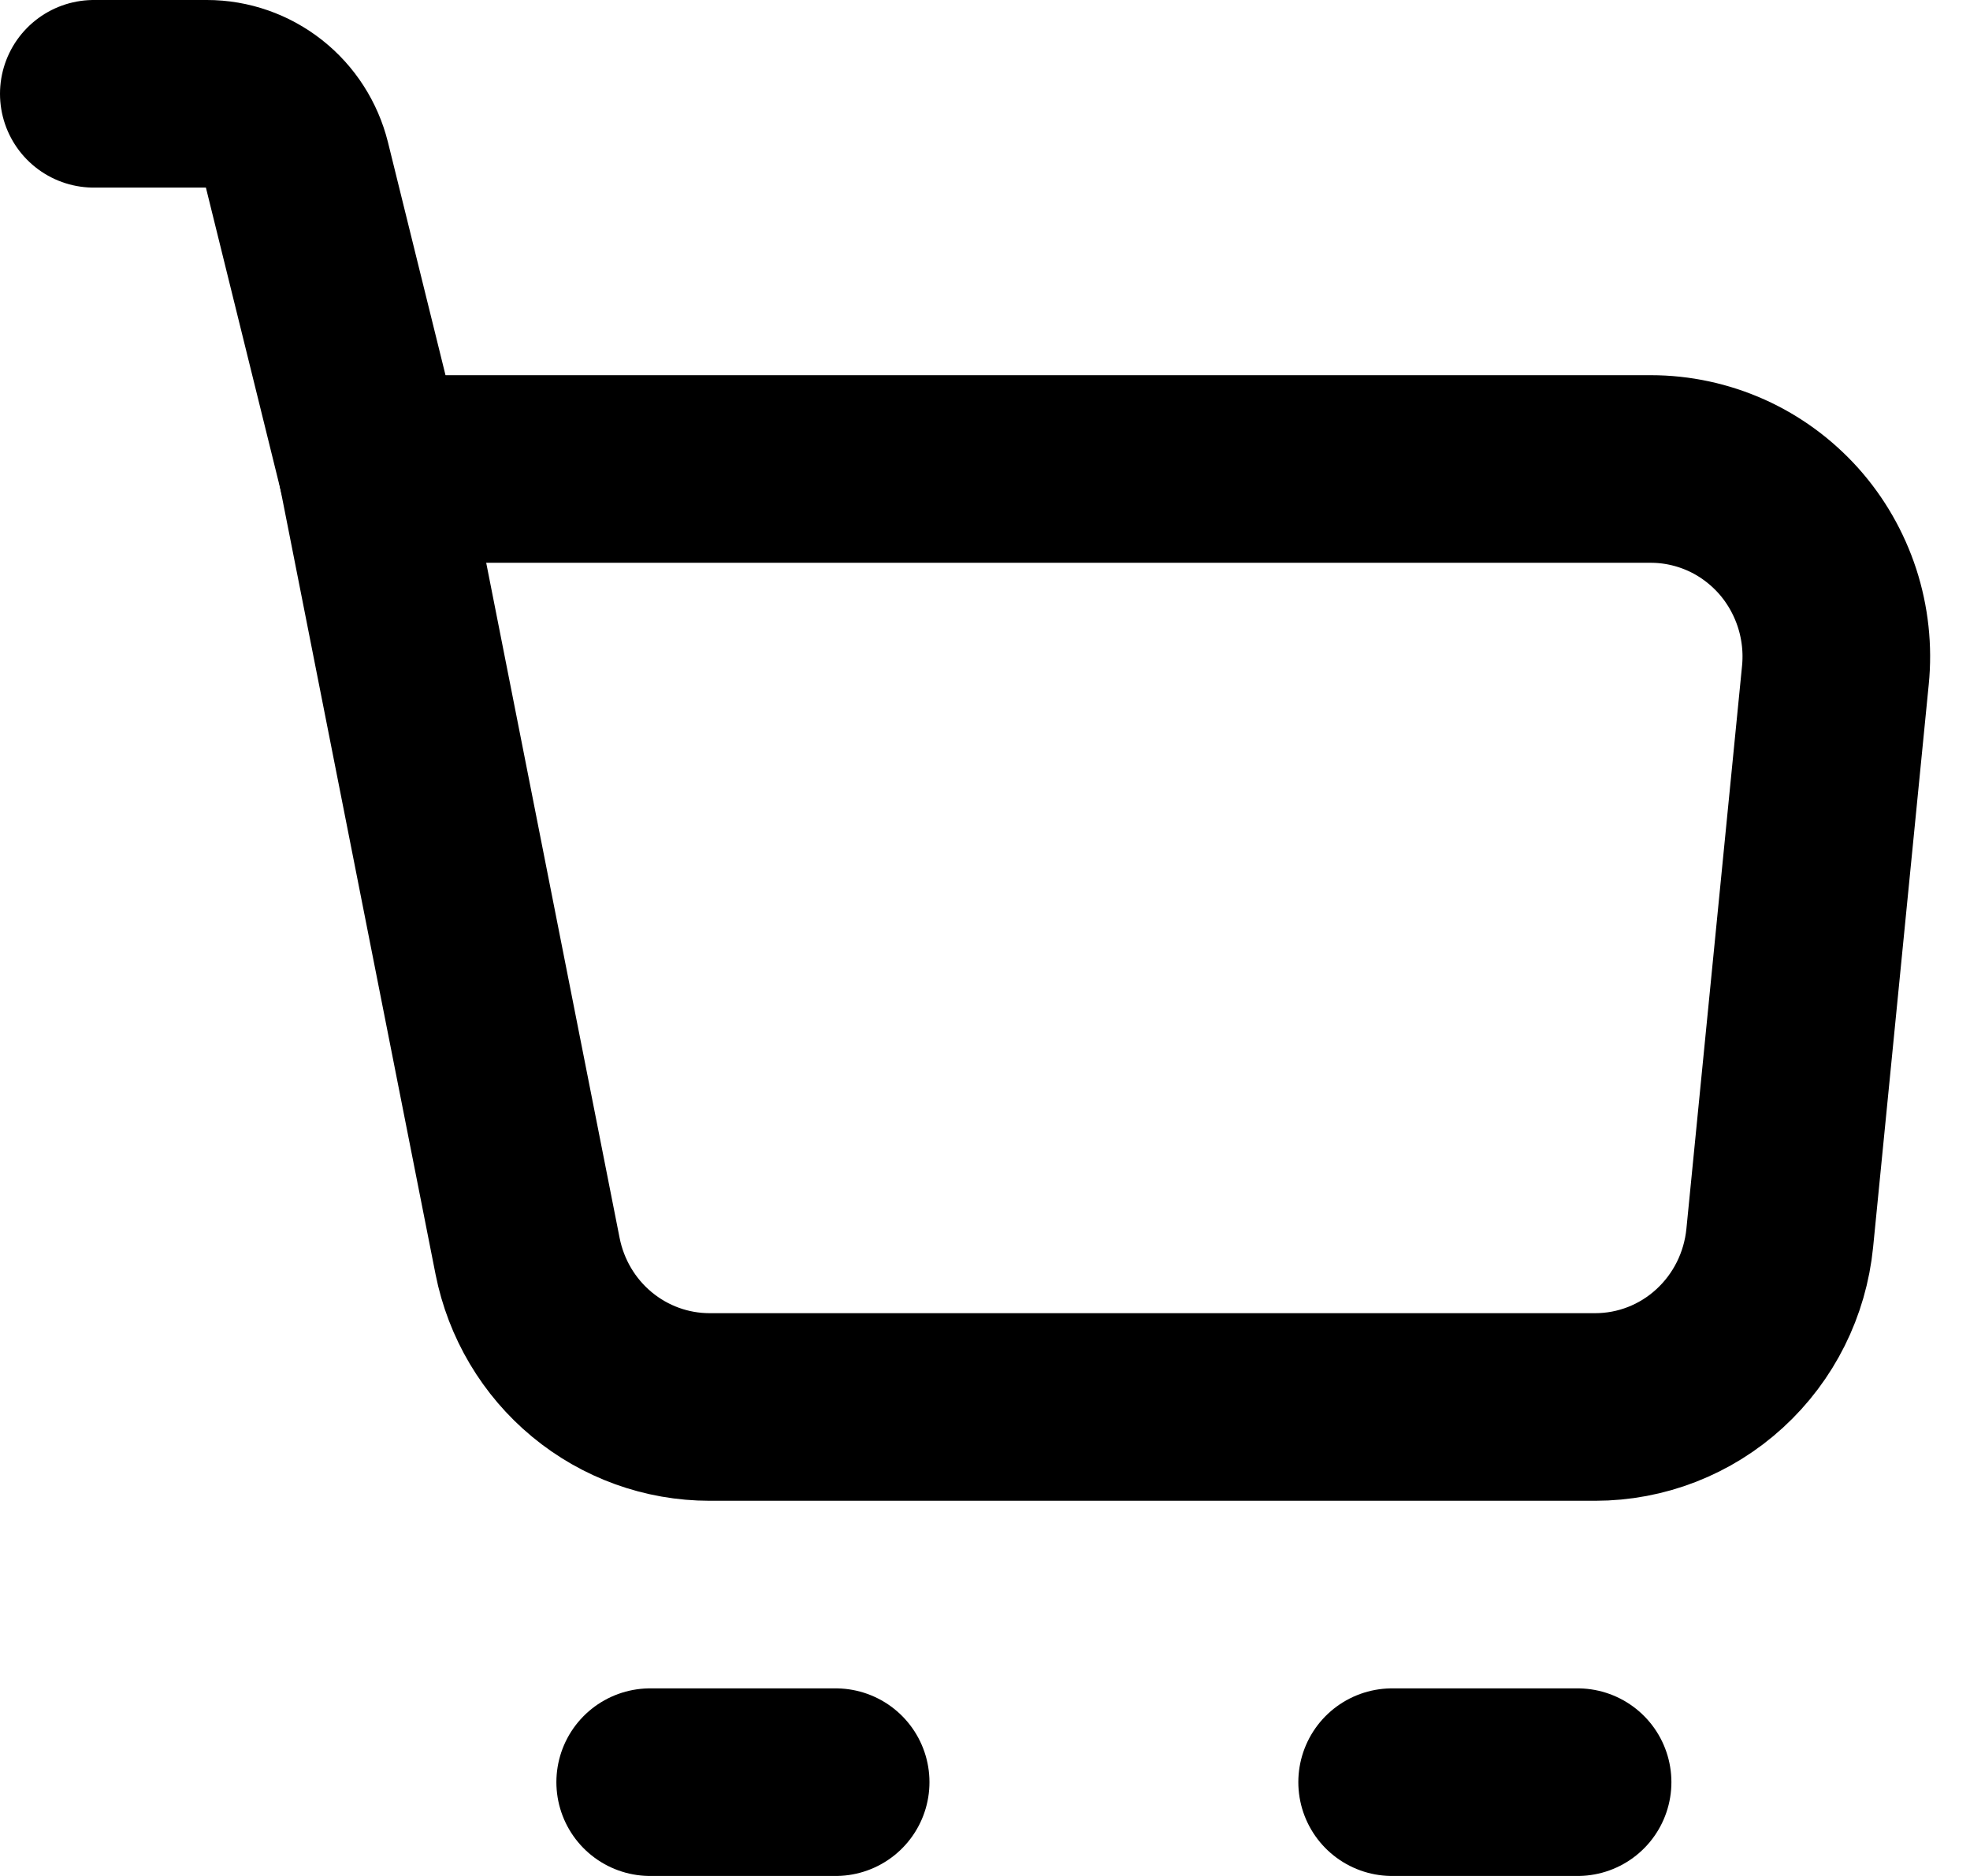 <svg width="21" height="20" viewBox="0 0 21 20" fill="none" xmlns="http://www.w3.org/2000/svg">
<path d="M3.966 5H17.598C17.874 5 18.147 5.059 18.4 5.172C18.652 5.285 18.878 5.451 19.064 5.658C19.249 5.865 19.389 6.109 19.476 6.375C19.562 6.64 19.593 6.921 19.565 7.199L18.972 13.199C18.923 13.693 18.695 14.15 18.331 14.483C17.968 14.816 17.495 15 17.005 15H7.564C7.107 15 6.664 14.84 6.31 14.547C5.956 14.254 5.714 13.846 5.624 13.392L3.966 5Z" stroke="black" stroke-width="2" stroke-linejoin="round"/>
<path d="M3.966 5L3.165 1.757C3.111 1.541 2.988 1.349 2.814 1.212C2.64 1.075 2.426 1 2.206 1H1" stroke="black" stroke-width="2" stroke-linecap="round" stroke-linejoin="round"/>
<path d="M6.931 19H8.908" stroke="black" stroke-width="2" stroke-linecap="round" stroke-linejoin="round"/>
<path d="M14.84 19H16.817" stroke="black" stroke-width="2" stroke-linecap="round" stroke-linejoin="round"/>
</svg>
